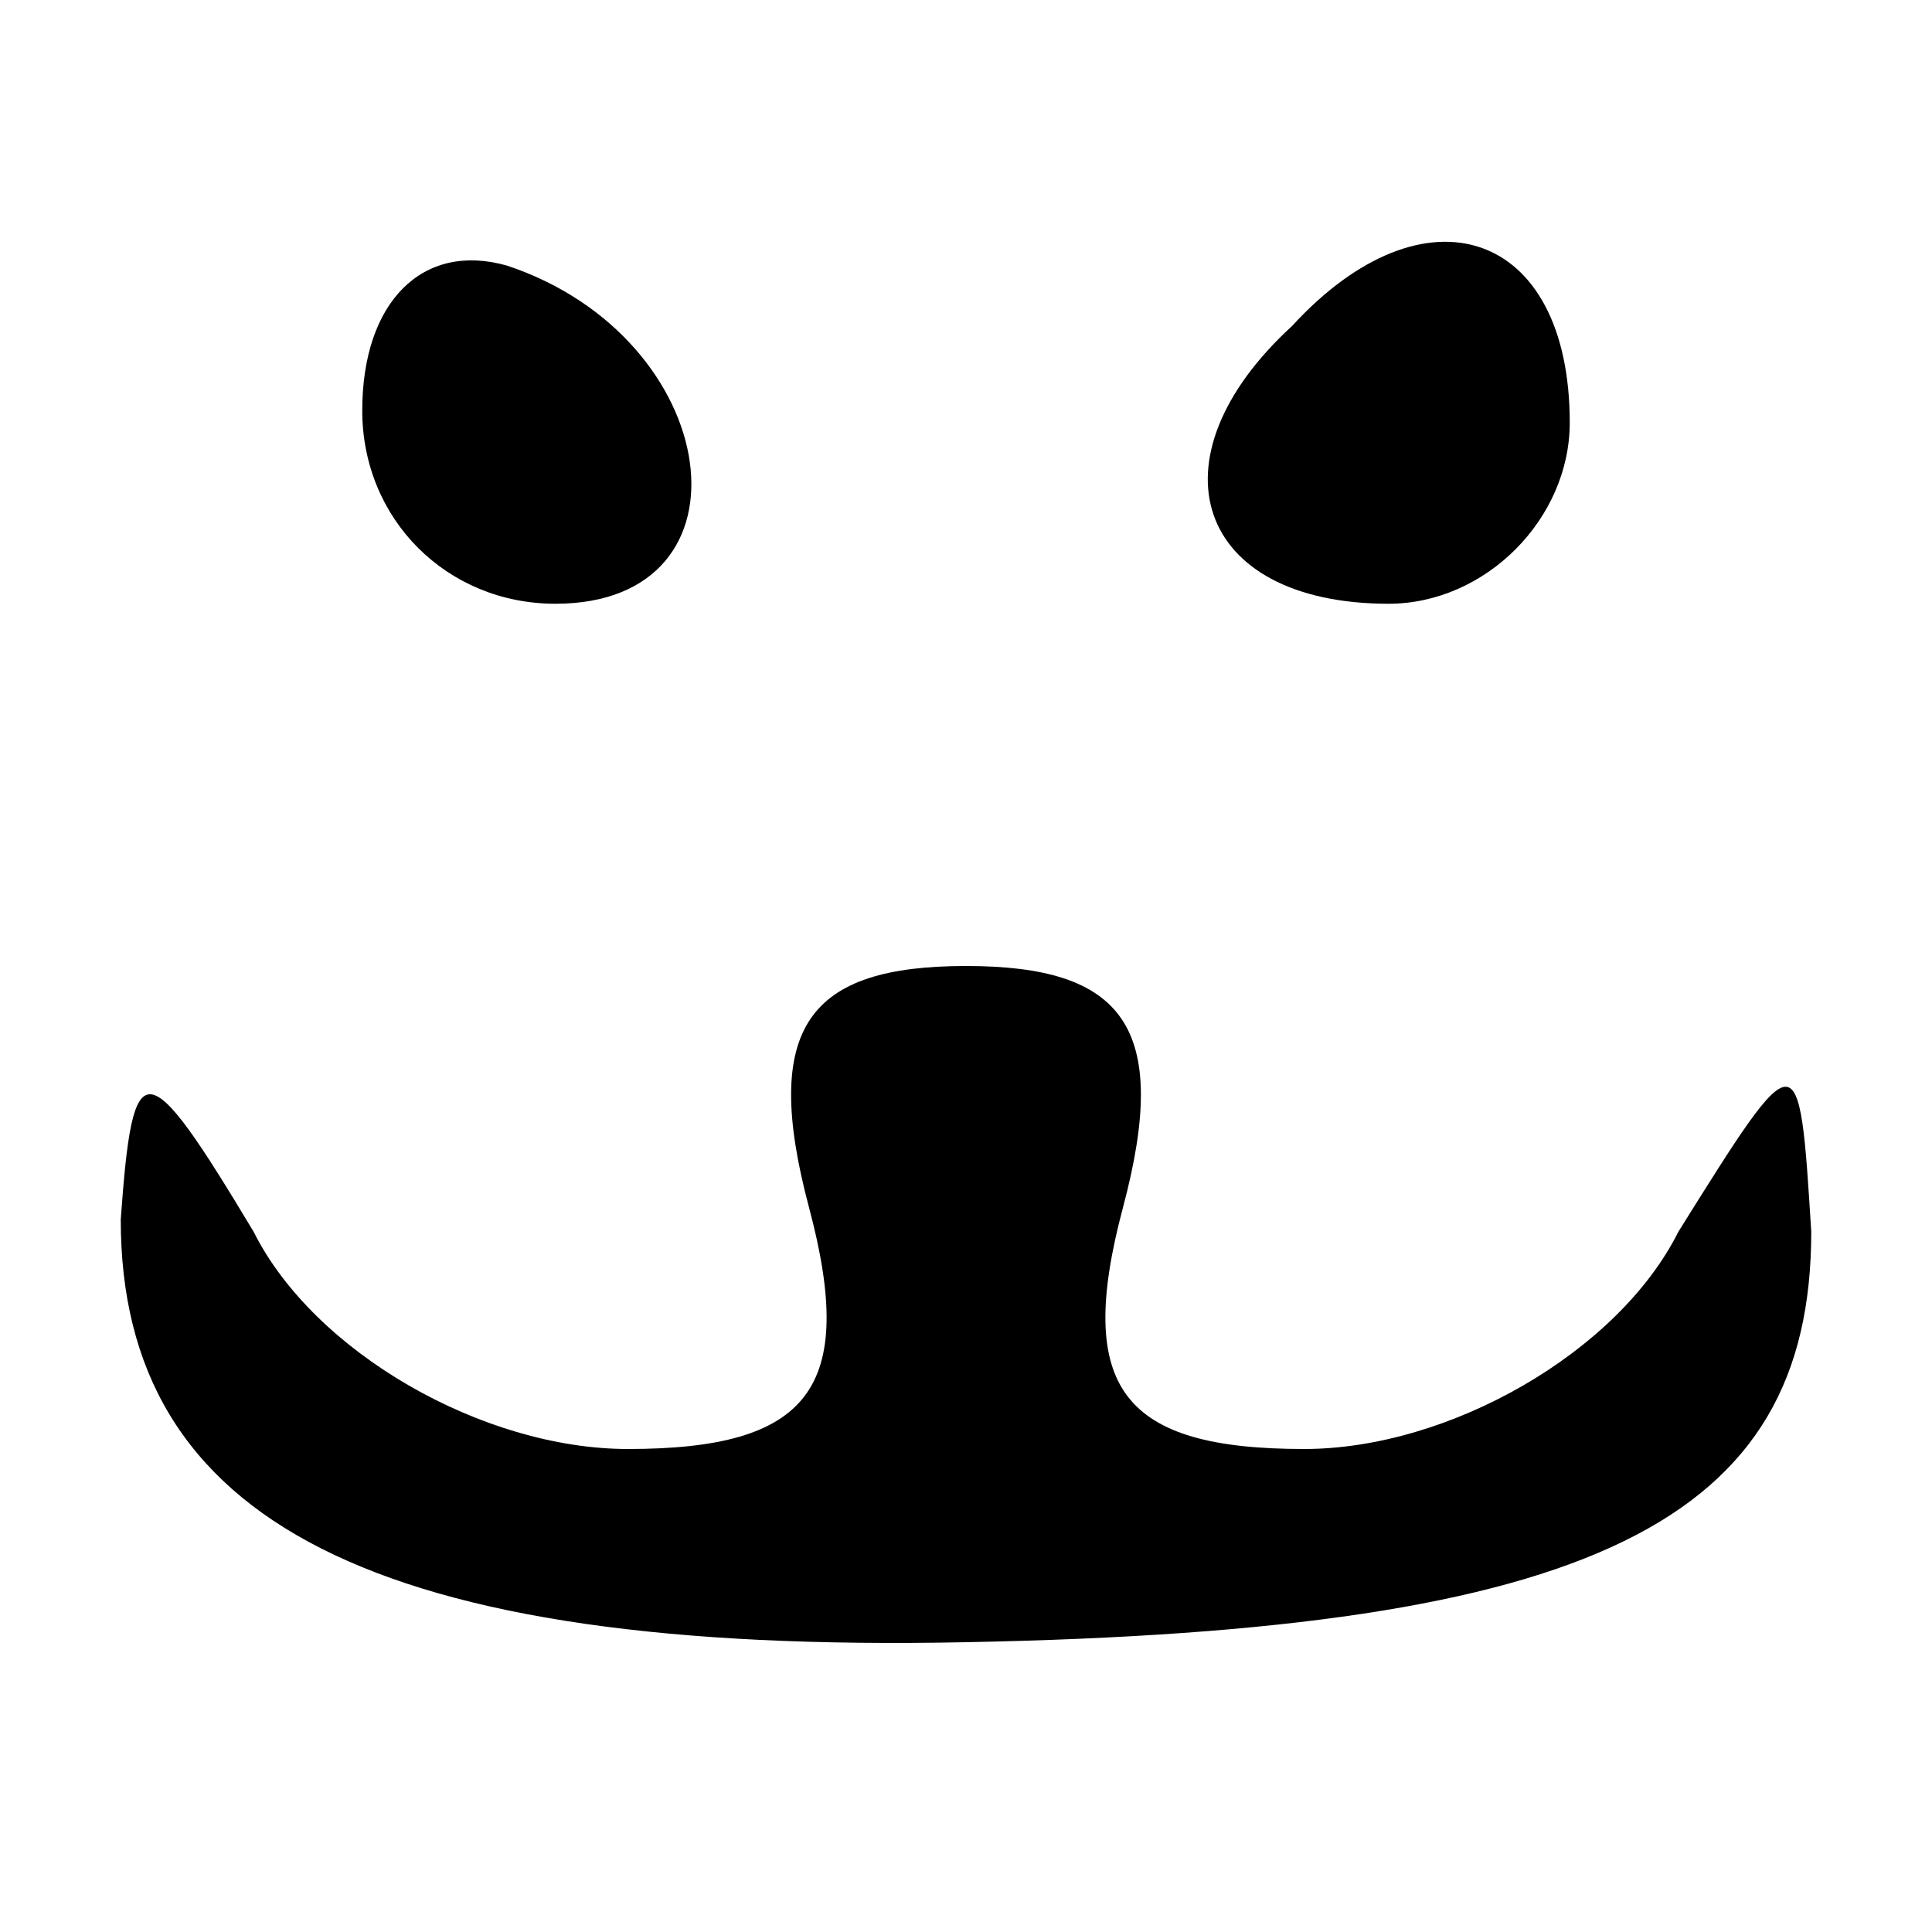 <?xml version="1.0" standalone="no"?>
<!DOCTYPE svg PUBLIC "-//W3C//DTD SVG 20010904//EN"
 "http://www.w3.org/TR/2001/REC-SVG-20010904/DTD/svg10.dtd">
<svg version="1.0" xmlns="http://www.w3.org/2000/svg"
 width="16pt" height="16pt" viewBox="0 0 16 16"
 preserveAspectRatio="xMidYMid meet">

<g transform="translate(0,16) scale(0.1,-0.1)"
fill="#000000" stroke="none">
<path d="M30 126 c0 -9 7 -16 16 -16 17 0 14 22 -4 28 -7 2 -12 -3 -12 -12z"/>
<path d="M107 133 c-12 -11 -8 -23 8 -23 8 0 15 7 15 15 0 16 -12 20 -23 8z"/>
<path d="M67 60 c4 -15 0 -20 -15 -20 -12 0 -26 8 -31 18 -9 15 -10 15 -11 1
0 -25 21 -36 70 -35 52 1 70 10 70 34 -1 16 -1 16 -11 0 -5 -10 -19 -18 -31
-18 -15 0 -19 5 -15 20 4 15 0 20 -13 20 -13 0 -17 -5 -13 -20z"/>
</g>
</svg>
